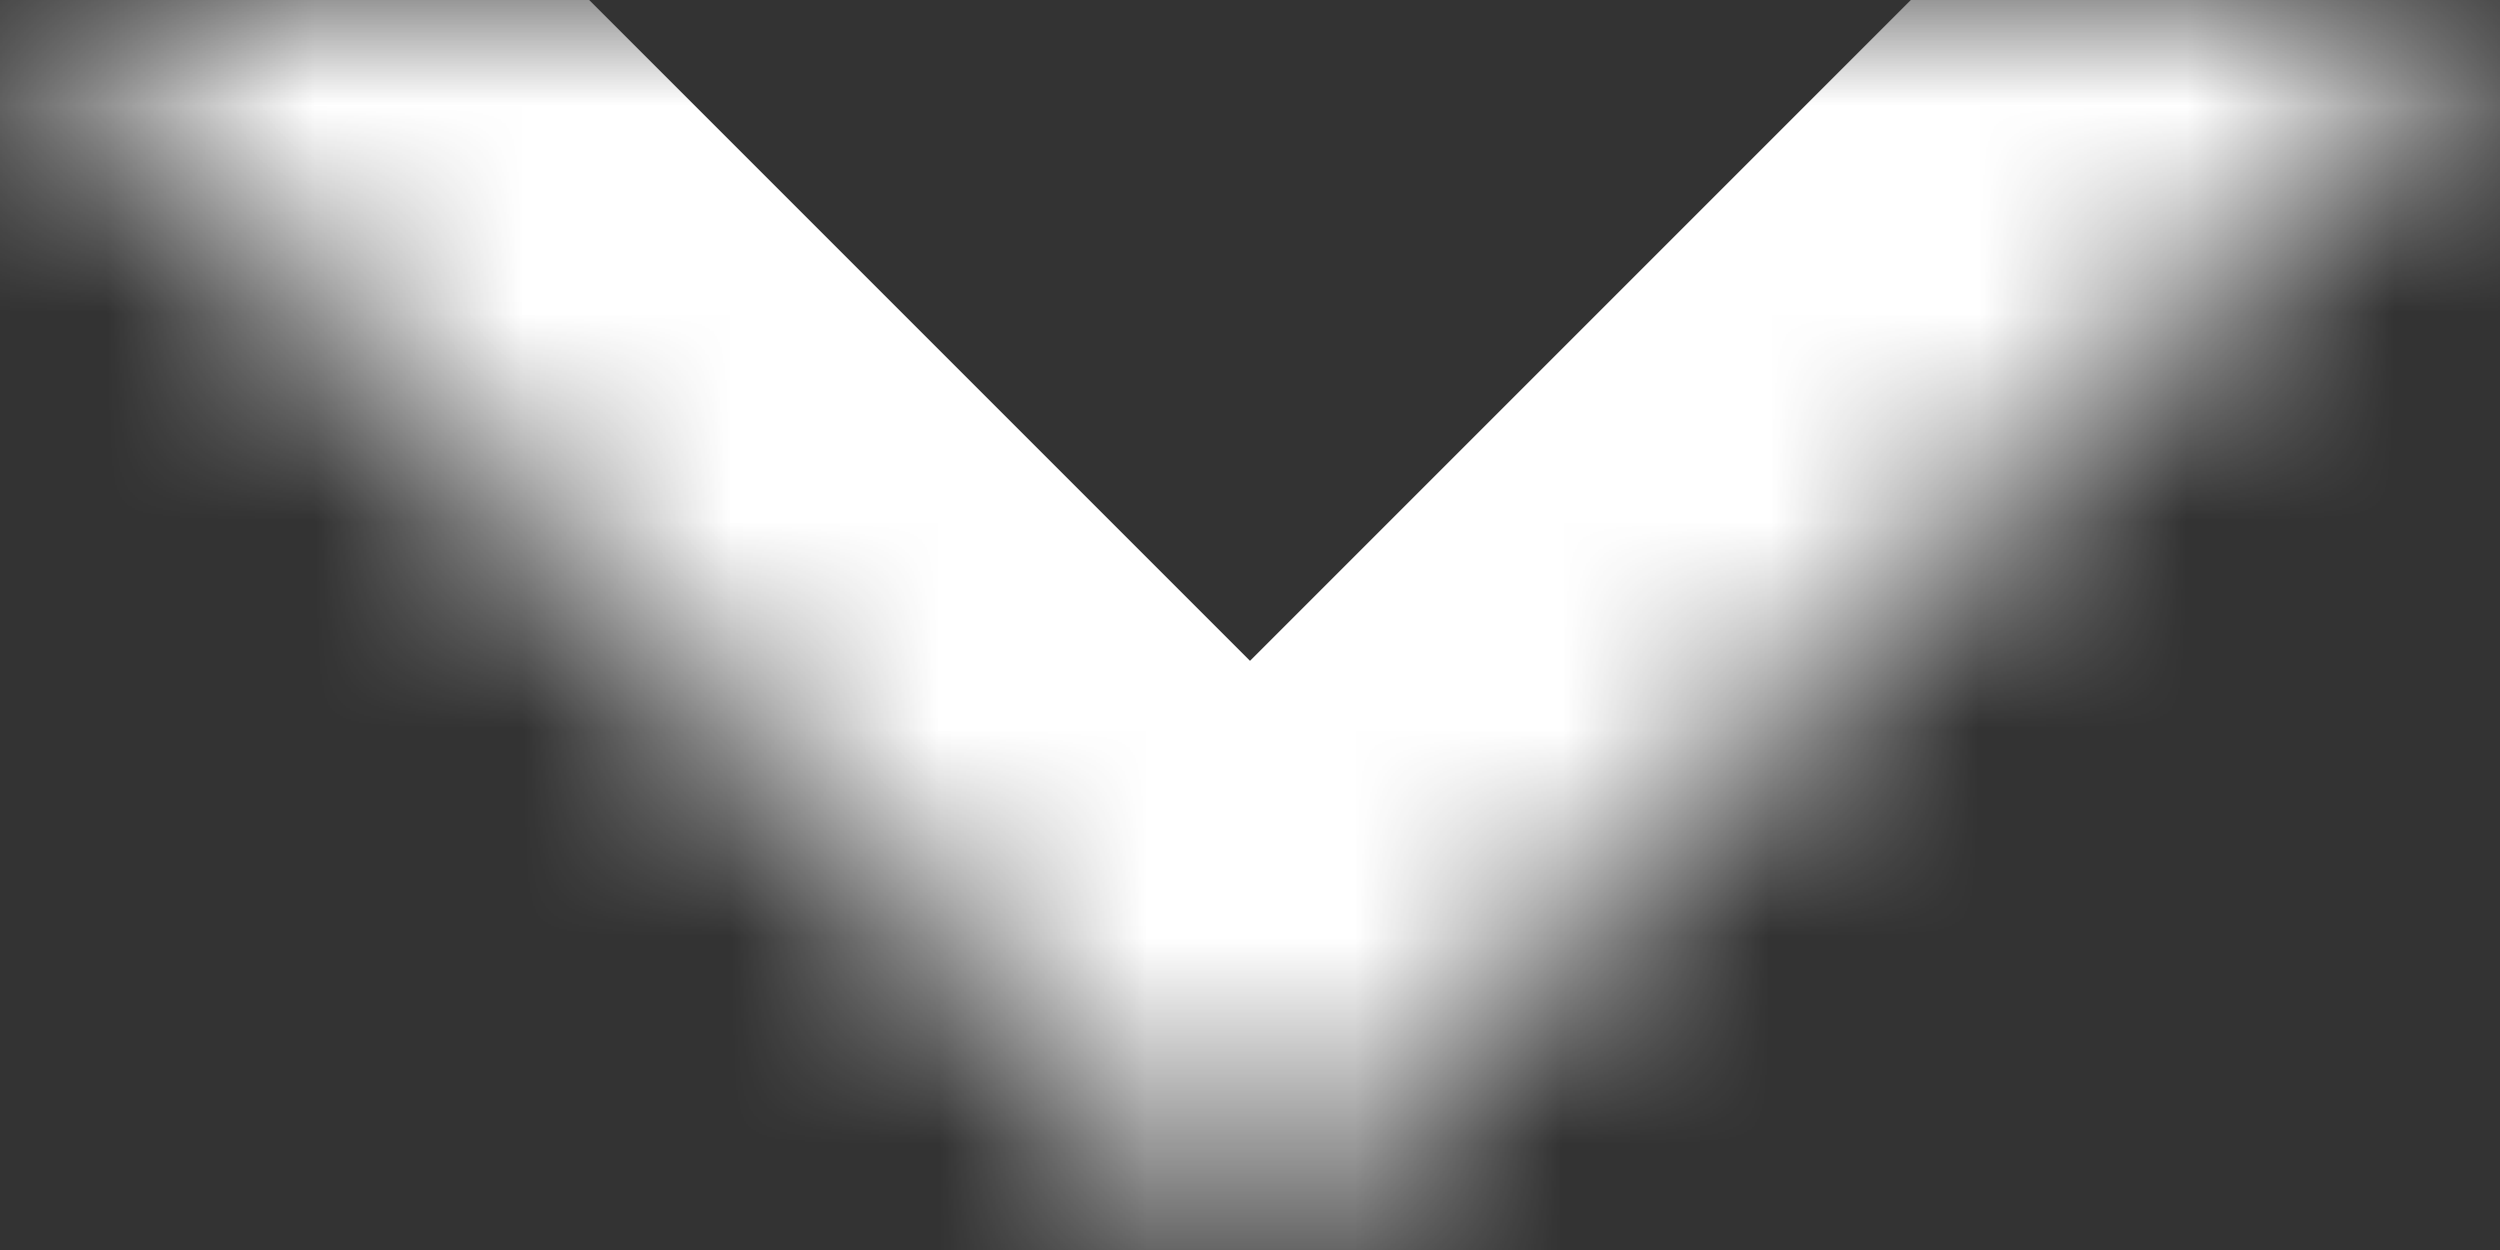<svg width="12" height="6" viewBox="0 0 12 6" fill="none" xmlns="http://www.w3.org/2000/svg">
<rect x="0" y="0" width="12" height="6" fill="#333333" stroke="none"/>
<mask id="path-1-inside-1_21_173" fill="white">
<path fill-rule="evenodd" clip-rule="evenodd" d="M0 0L6 6L12 0"/>
</mask>
<path d="M-1.414 1.414C-2.195 0.633 -2.195 -0.633 -1.414 -1.414C-0.633 -2.195 0.633 -2.195 1.414 -1.414L-1.414 1.414ZM6 6L7.414 7.414C6.633 8.195 5.367 8.195 4.586 7.414L6 6ZM10.586 -1.414C11.367 -2.195 12.633 -2.195 13.414 -1.414C14.195 -0.633 14.195 0.633 13.414 1.414L10.586 -1.414ZM1.414 -1.414L7.414 4.586L4.586 7.414L-1.414 1.414L1.414 -1.414ZM4.586 4.586L10.586 -1.414L13.414 1.414L7.414 7.414L4.586 4.586Z" fill="white" mask="url(#path-1-inside-1_21_173)"/>
</svg>
